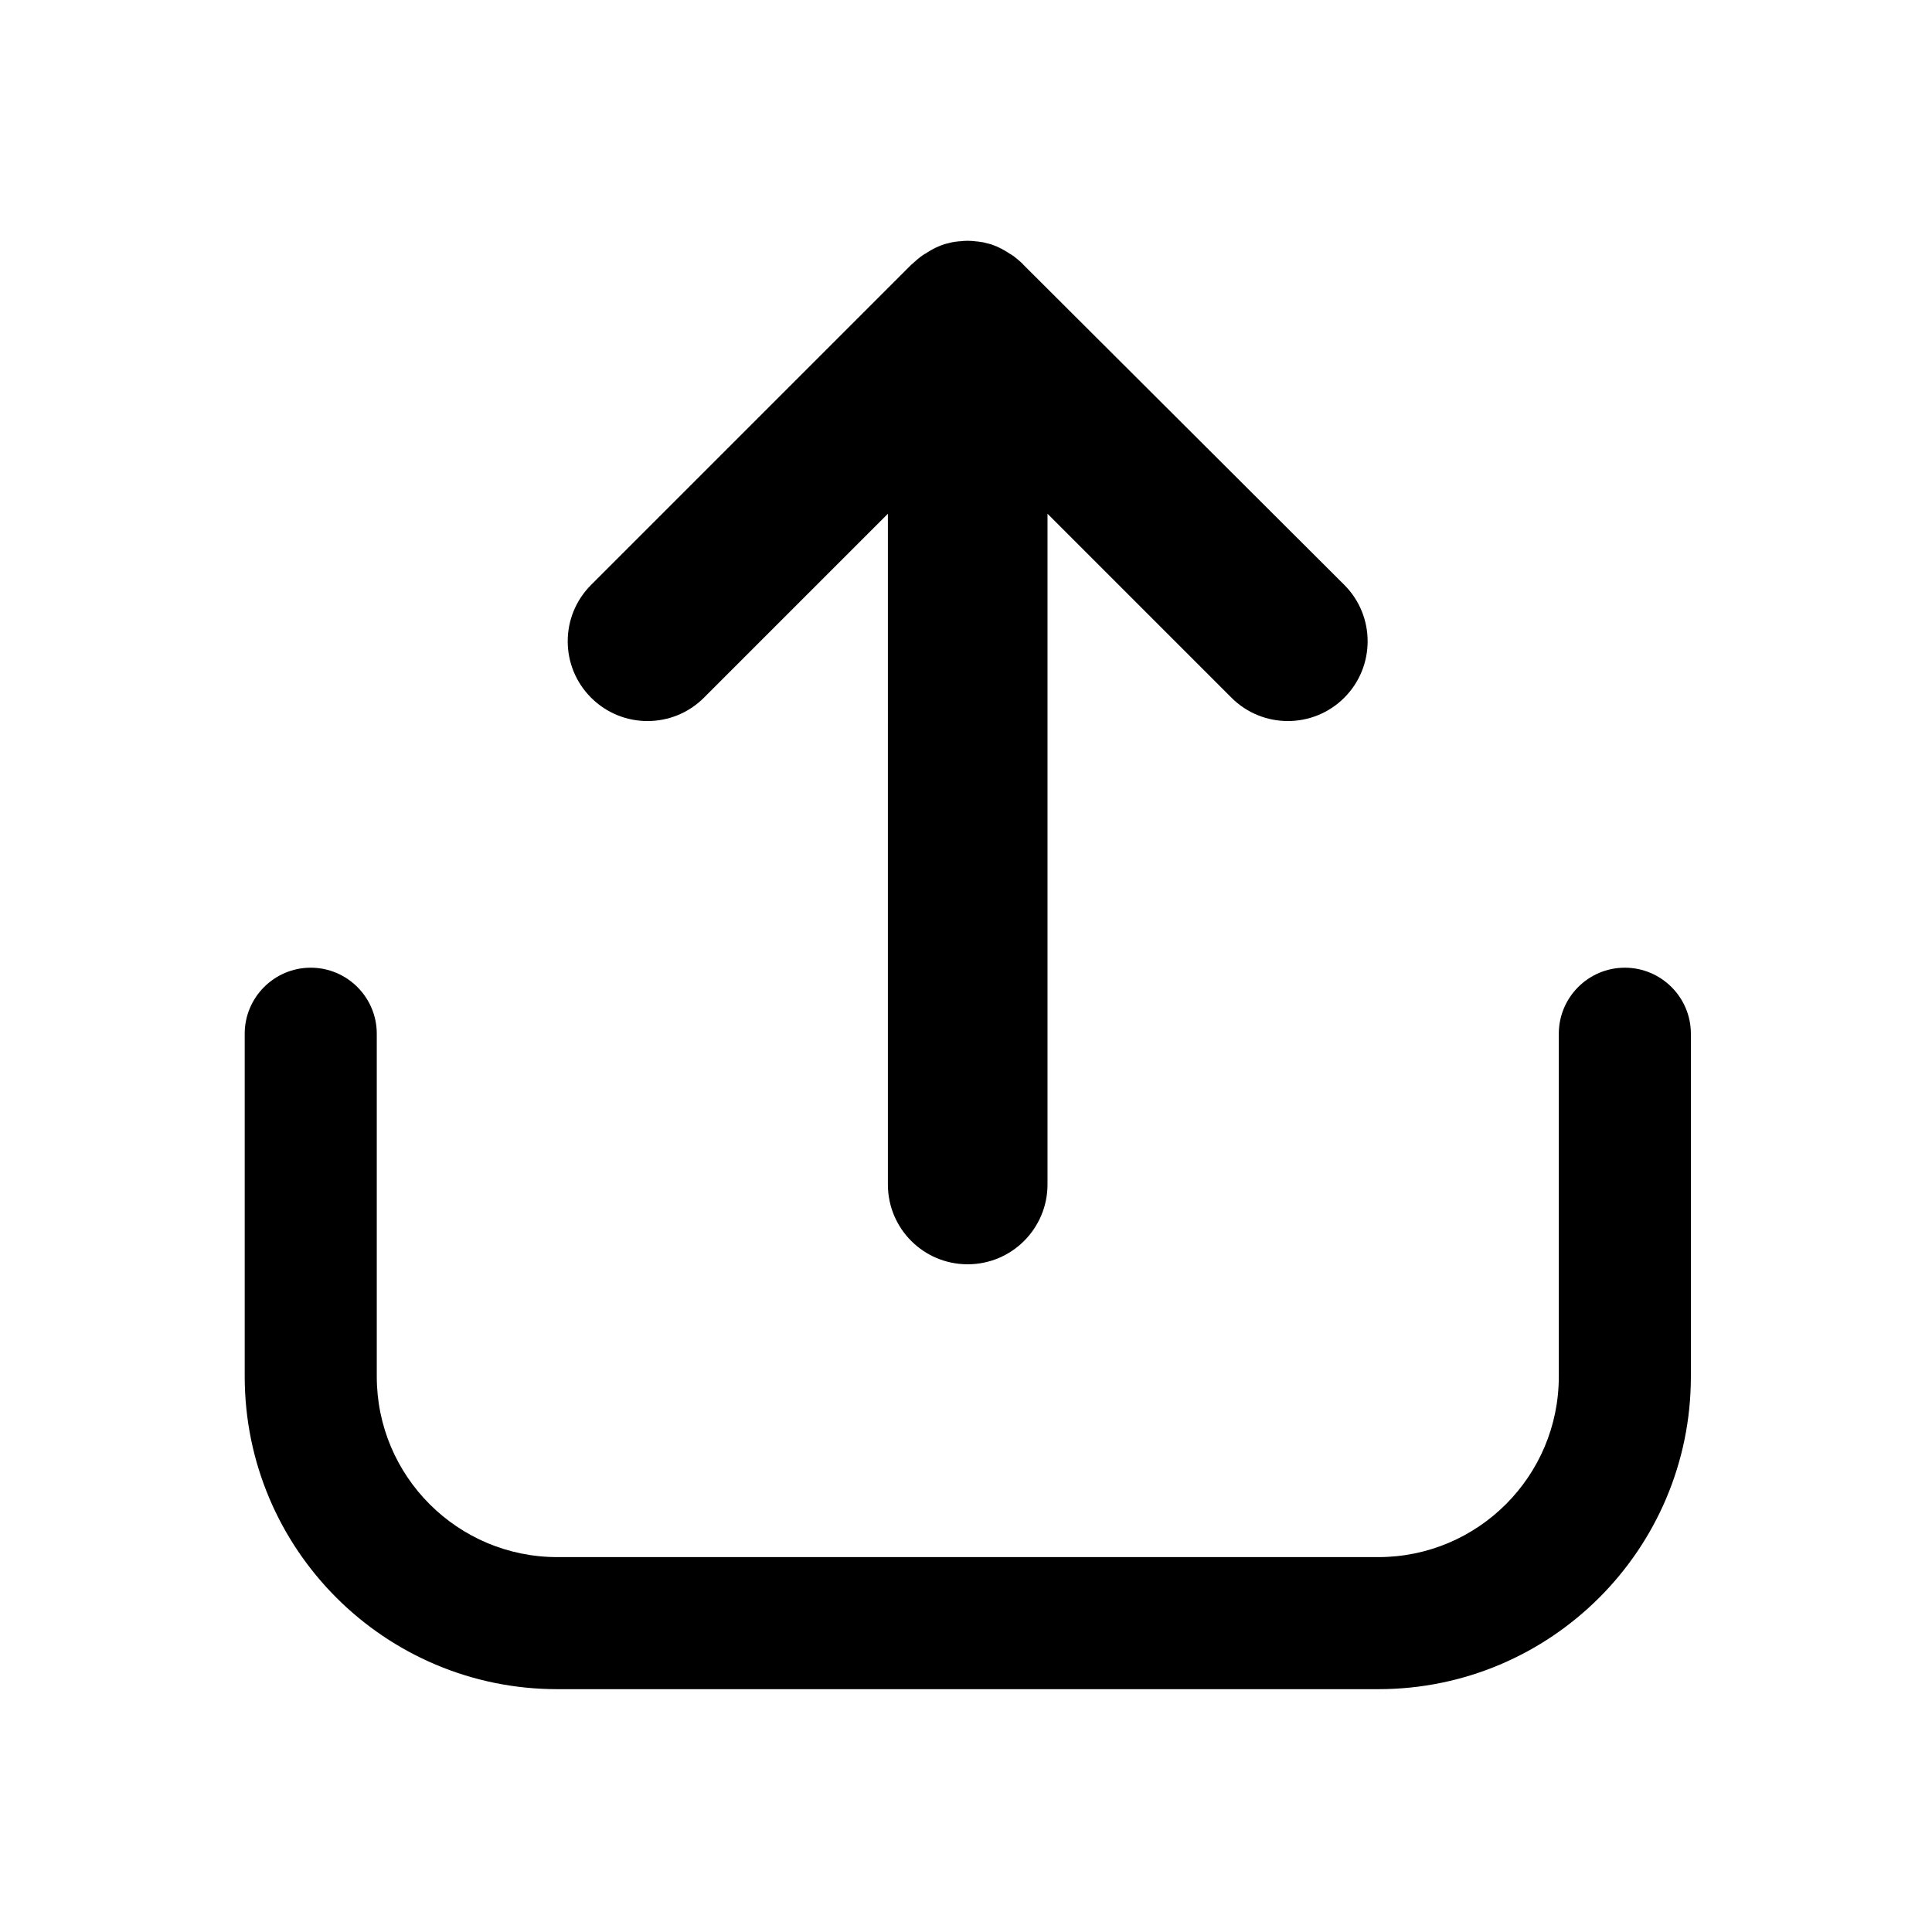 <?xml version="1.0" standalone="no"?><!DOCTYPE svg PUBLIC "-//W3C//DTD SVG 1.1//EN" "http://www.w3.org/Graphics/SVG/1.1/DTD/svg11.dtd"><svg t="1694657429187" class="icon" viewBox="0 0 1024 1024" version="1.1" xmlns="http://www.w3.org/2000/svg" p-id="2806" xmlns:xlink="http://www.w3.org/1999/xlink" width="200" height="200"><path d="M484.6 138.9c0.3-0.2 0.5-0.4 0.8-0.7 0.3-0.2 0.5-0.5 0.8-0.7 0.3-0.3 0.7-0.5 1-0.8 0.2-0.2 0.4-0.3 0.6-0.5 0.4-0.3 0.7-0.5 1.1-0.8 0.2-0.1 0.4-0.3 0.6-0.4 0.4-0.3 0.8-0.5 1.2-0.7 0.2-0.1 0.4-0.2 0.6-0.4 0.4-0.2 0.8-0.5 1.2-0.7 0.2-0.1 0.4-0.2 0.6-0.4 0.4-0.2 0.7-0.4 1.1-0.6 0.2-0.1 0.5-0.3 0.7-0.4 0.3-0.2 0.7-0.3 1-0.5 0.3-0.1 0.6-0.3 0.9-0.4 0.3-0.1 0.6-0.2 0.9-0.4 0.3-0.1 0.7-0.3 1-0.4 0.3-0.1 0.5-0.2 0.8-0.3 0.4-0.1 0.8-0.3 1.2-0.4 0.2-0.1 0.5-0.1 0.7-0.2 0.4-0.1 0.8-0.2 1.3-0.3 0.2-0.1 0.5-0.1 0.7-0.2 0.4-0.1 0.9-0.2 1.3-0.3 0.2 0 0.5-0.1 0.7-0.1 0.4-0.1 0.9-0.2 1.3-0.2 0.3 0 0.6-0.1 0.8-0.1 0.4-0.1 0.8-0.1 1.2-0.1 0.4 0 0.7-0.1 1.1-0.1 0.3 0 0.6-0.1 0.9-0.1 1.4-0.1 2.8-0.1 4.2 0 0.3 0 0.6 0 0.9 0.1 0.4 0 0.7 0 1.1 0.1 0.4 0 0.8 0.1 1.2 0.1 0.3 0 0.6 0.1 0.8 0.1 0.4 0.1 0.9 0.1 1.3 0.2 0.2 0 0.5 0.1 0.7 0.1 0.4 0.1 0.9 0.2 1.3 0.3 0.2 0.1 0.5 0.1 0.7 0.2 0.4 0.1 0.8 0.2 1.3 0.3 0.2 0.1 0.5 0.1 0.7 0.2 0.4 0.1 0.8 0.2 1.2 0.4 0.3 0.1 0.6 0.2 0.8 0.3 0.3 0.1 0.7 0.3 1 0.4 0.3 0.1 0.6 0.2 0.9 0.4 0.3 0.1 0.6 0.3 0.9 0.4 0.3 0.2 0.7 0.3 1 0.5 0.3 0.1 0.5 0.2 0.7 0.4 0.4 0.2 0.7 0.4 1.1 0.6 0.2 0.1 0.4 0.2 0.6 0.4 0.4 0.2 0.8 0.4 1.2 0.7 0.2 0.1 0.4 0.2 0.6 0.4 0.4 0.2 0.8 0.5 1.2 0.7 0.2 0.1 0.4 0.3 0.6 0.4 0.4 0.3 0.7 0.5 1.1 0.8 0.2 0.2 0.4 0.3 0.6 0.5 0.3 0.3 0.7 0.5 1 0.8 0.3 0.2 0.5 0.5 0.8 0.7 0.3 0.2 0.5 0.4 0.8 0.7 0.5 0.4 1 0.9 1.4 1.4l0.1 0.1 170 169.6c16.5 16.5 16.5 43.3 0 59.8s-43.3 16.5-59.8 0l-97.5-97.5v355.5c0 23.3-18.9 42.3-42.3 42.3s-42.3-18.9-42.3-42.3V272.3l-97.5 97.5c-16.5 16.5-43.3 16.5-59.8 0-8.3-8.3-12.4-19.1-12.4-29.9 0-10.8 4.1-21.6 12.4-29.9l169.6-169.6 0.1-0.1c0.6-0.5 1.1-0.9 1.6-1.4z" p-id="2807"></path><path d="M129.7 729.5V547.9c0-19.3 15.7-35 35-35s35 15.7 35 35v181.7c0 52.9 42.9 95.7 95.7 95.7h435.1c52.9 0 95.7-42.9 95.7-95.7V547.9c0-19.3 15.7-35 35-35s35 15.7 35 35v181.7c0 91.5-74.2 165.7-165.7 165.7H295.4c-91.5 0-165.7-74.2-165.7-165.8z" p-id="2808"></path></svg>